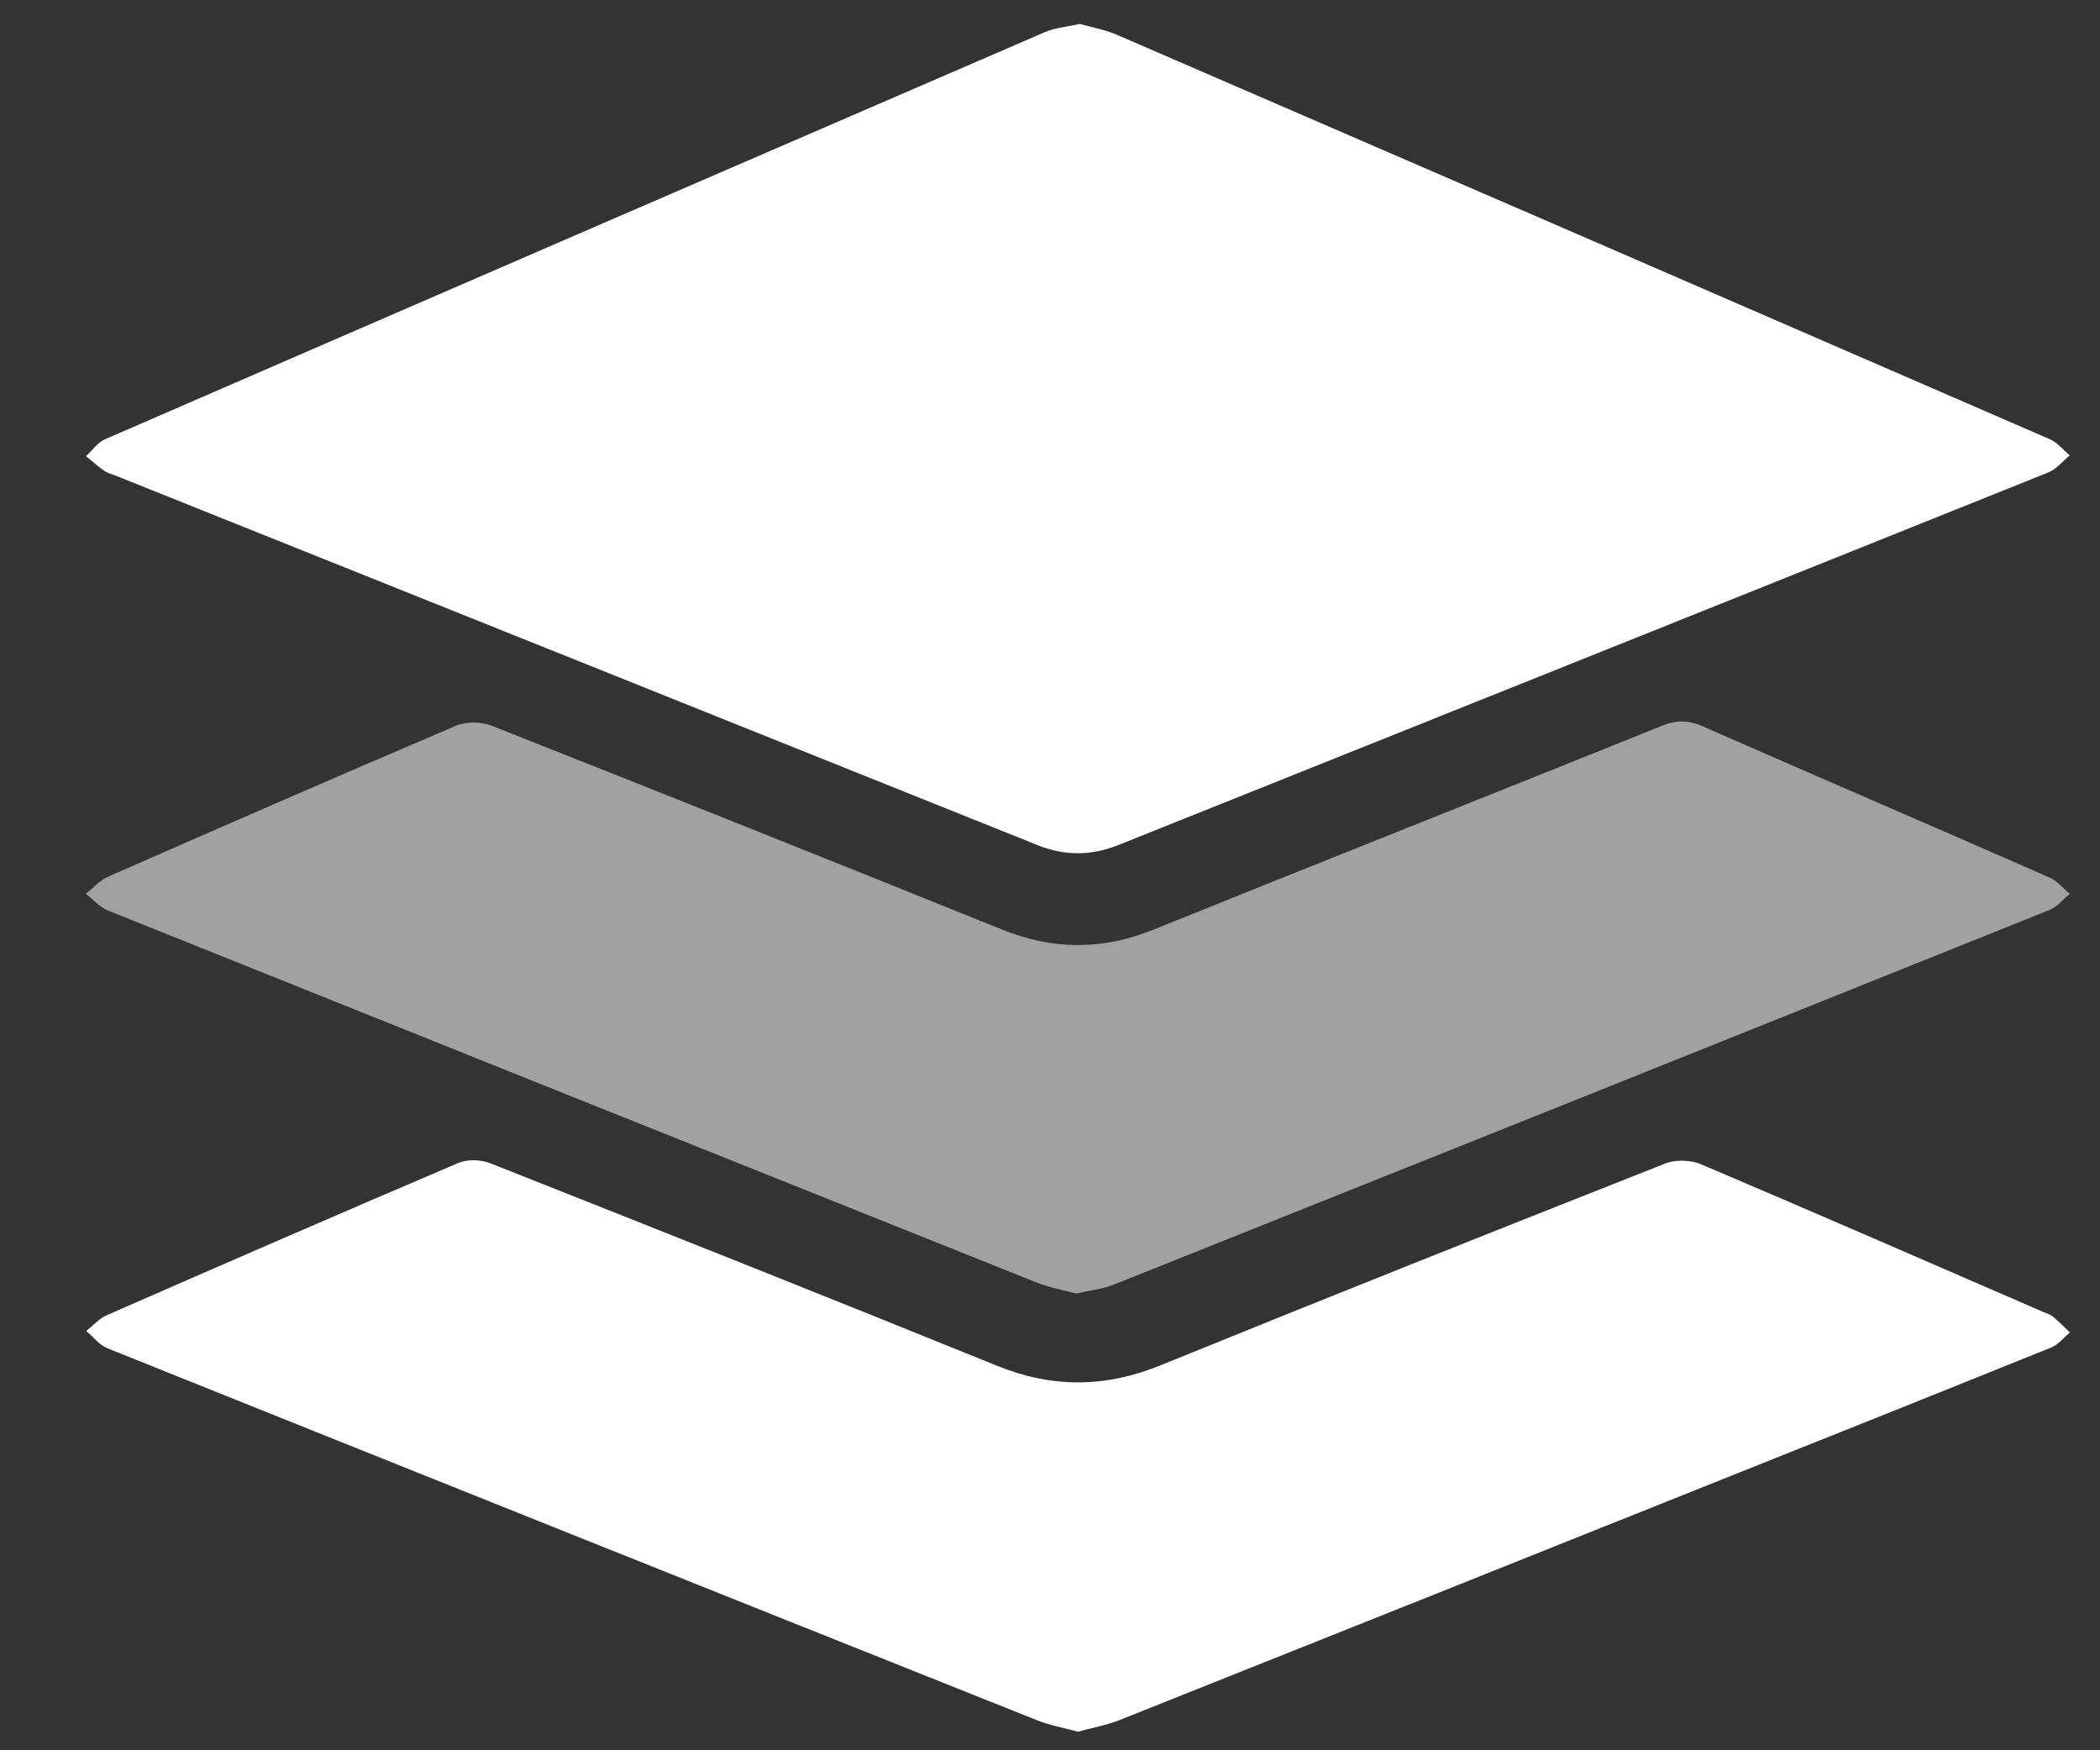 <svg width="24" height="20" viewBox="0 0 24 20" fill="none" xmlns="http://www.w3.org/2000/svg">
    <rect x="0" y="0" width="24" height="20" fill="#333333" stroke="none"/>
    <path
        d="M12.344 0.274C12.484 0.314 12.629 0.339 12.761 0.396C16.318 1.934 19.873 3.475 23.427 5.019C23.513 5.057 23.579 5.141 23.655 5.203C23.574 5.269 23.503 5.361 23.41 5.398C19.87 6.82 16.328 8.235 12.787 9.654C12.476 9.779 12.174 9.783 11.86 9.658C8.352 8.25 4.843 6.846 1.334 5.44C1.286 5.421 1.234 5.409 1.192 5.38C1.119 5.33 1.053 5.269 0.983 5.213C1.054 5.147 1.115 5.057 1.199 5.02C4.776 3.466 8.356 1.916 11.937 0.369C12.059 0.316 12.201 0.306 12.343 0.273L12.344 0.274Z"
        fill="white" />
    <path opacity="0.54"
        d="M12.296 14.781C12.151 14.741 11.997 14.714 11.856 14.658C8.313 13.243 4.772 11.825 1.233 10.404C1.138 10.366 1.065 10.277 0.981 10.213C1.065 10.147 1.139 10.06 1.234 10.018C2.555 9.438 3.879 8.861 5.206 8.295C5.323 8.245 5.496 8.244 5.615 8.291C7.564 9.061 9.511 9.839 11.455 10.623C12.036 10.857 12.6 10.858 13.182 10.623C15.118 9.841 17.059 9.073 18.995 8.293C19.16 8.227 19.295 8.227 19.458 8.299C20.78 8.879 22.106 9.449 23.427 10.029C23.513 10.067 23.579 10.151 23.655 10.214C23.579 10.275 23.513 10.361 23.427 10.396C19.864 11.827 16.299 13.254 12.732 14.678C12.598 14.731 12.45 14.746 12.296 14.782V14.781Z"
        fill="white" />
    <path
        d="M12.321 19.788C12.16 19.744 11.999 19.716 11.85 19.656C8.307 18.243 4.766 16.827 1.227 15.406C1.135 15.369 1.066 15.276 0.986 15.209C1.063 15.148 1.132 15.067 1.219 15.029C2.557 14.443 3.896 13.861 5.24 13.288C5.343 13.245 5.495 13.25 5.6 13.291C7.533 14.056 9.465 14.823 11.391 15.605C12.025 15.863 12.633 15.858 13.266 15.6C15.183 14.82 17.107 14.055 19.032 13.295C19.15 13.248 19.323 13.254 19.441 13.304C20.746 13.858 22.045 14.425 23.346 14.989C23.385 15.006 23.43 15.018 23.462 15.044C23.53 15.101 23.592 15.165 23.656 15.226C23.586 15.284 23.525 15.363 23.446 15.396C22.171 15.911 20.895 16.42 19.618 16.93C17.345 17.839 15.072 18.748 12.797 19.654C12.648 19.713 12.487 19.742 12.322 19.787L12.321 19.788Z"
        fill="white" />
</svg>
    